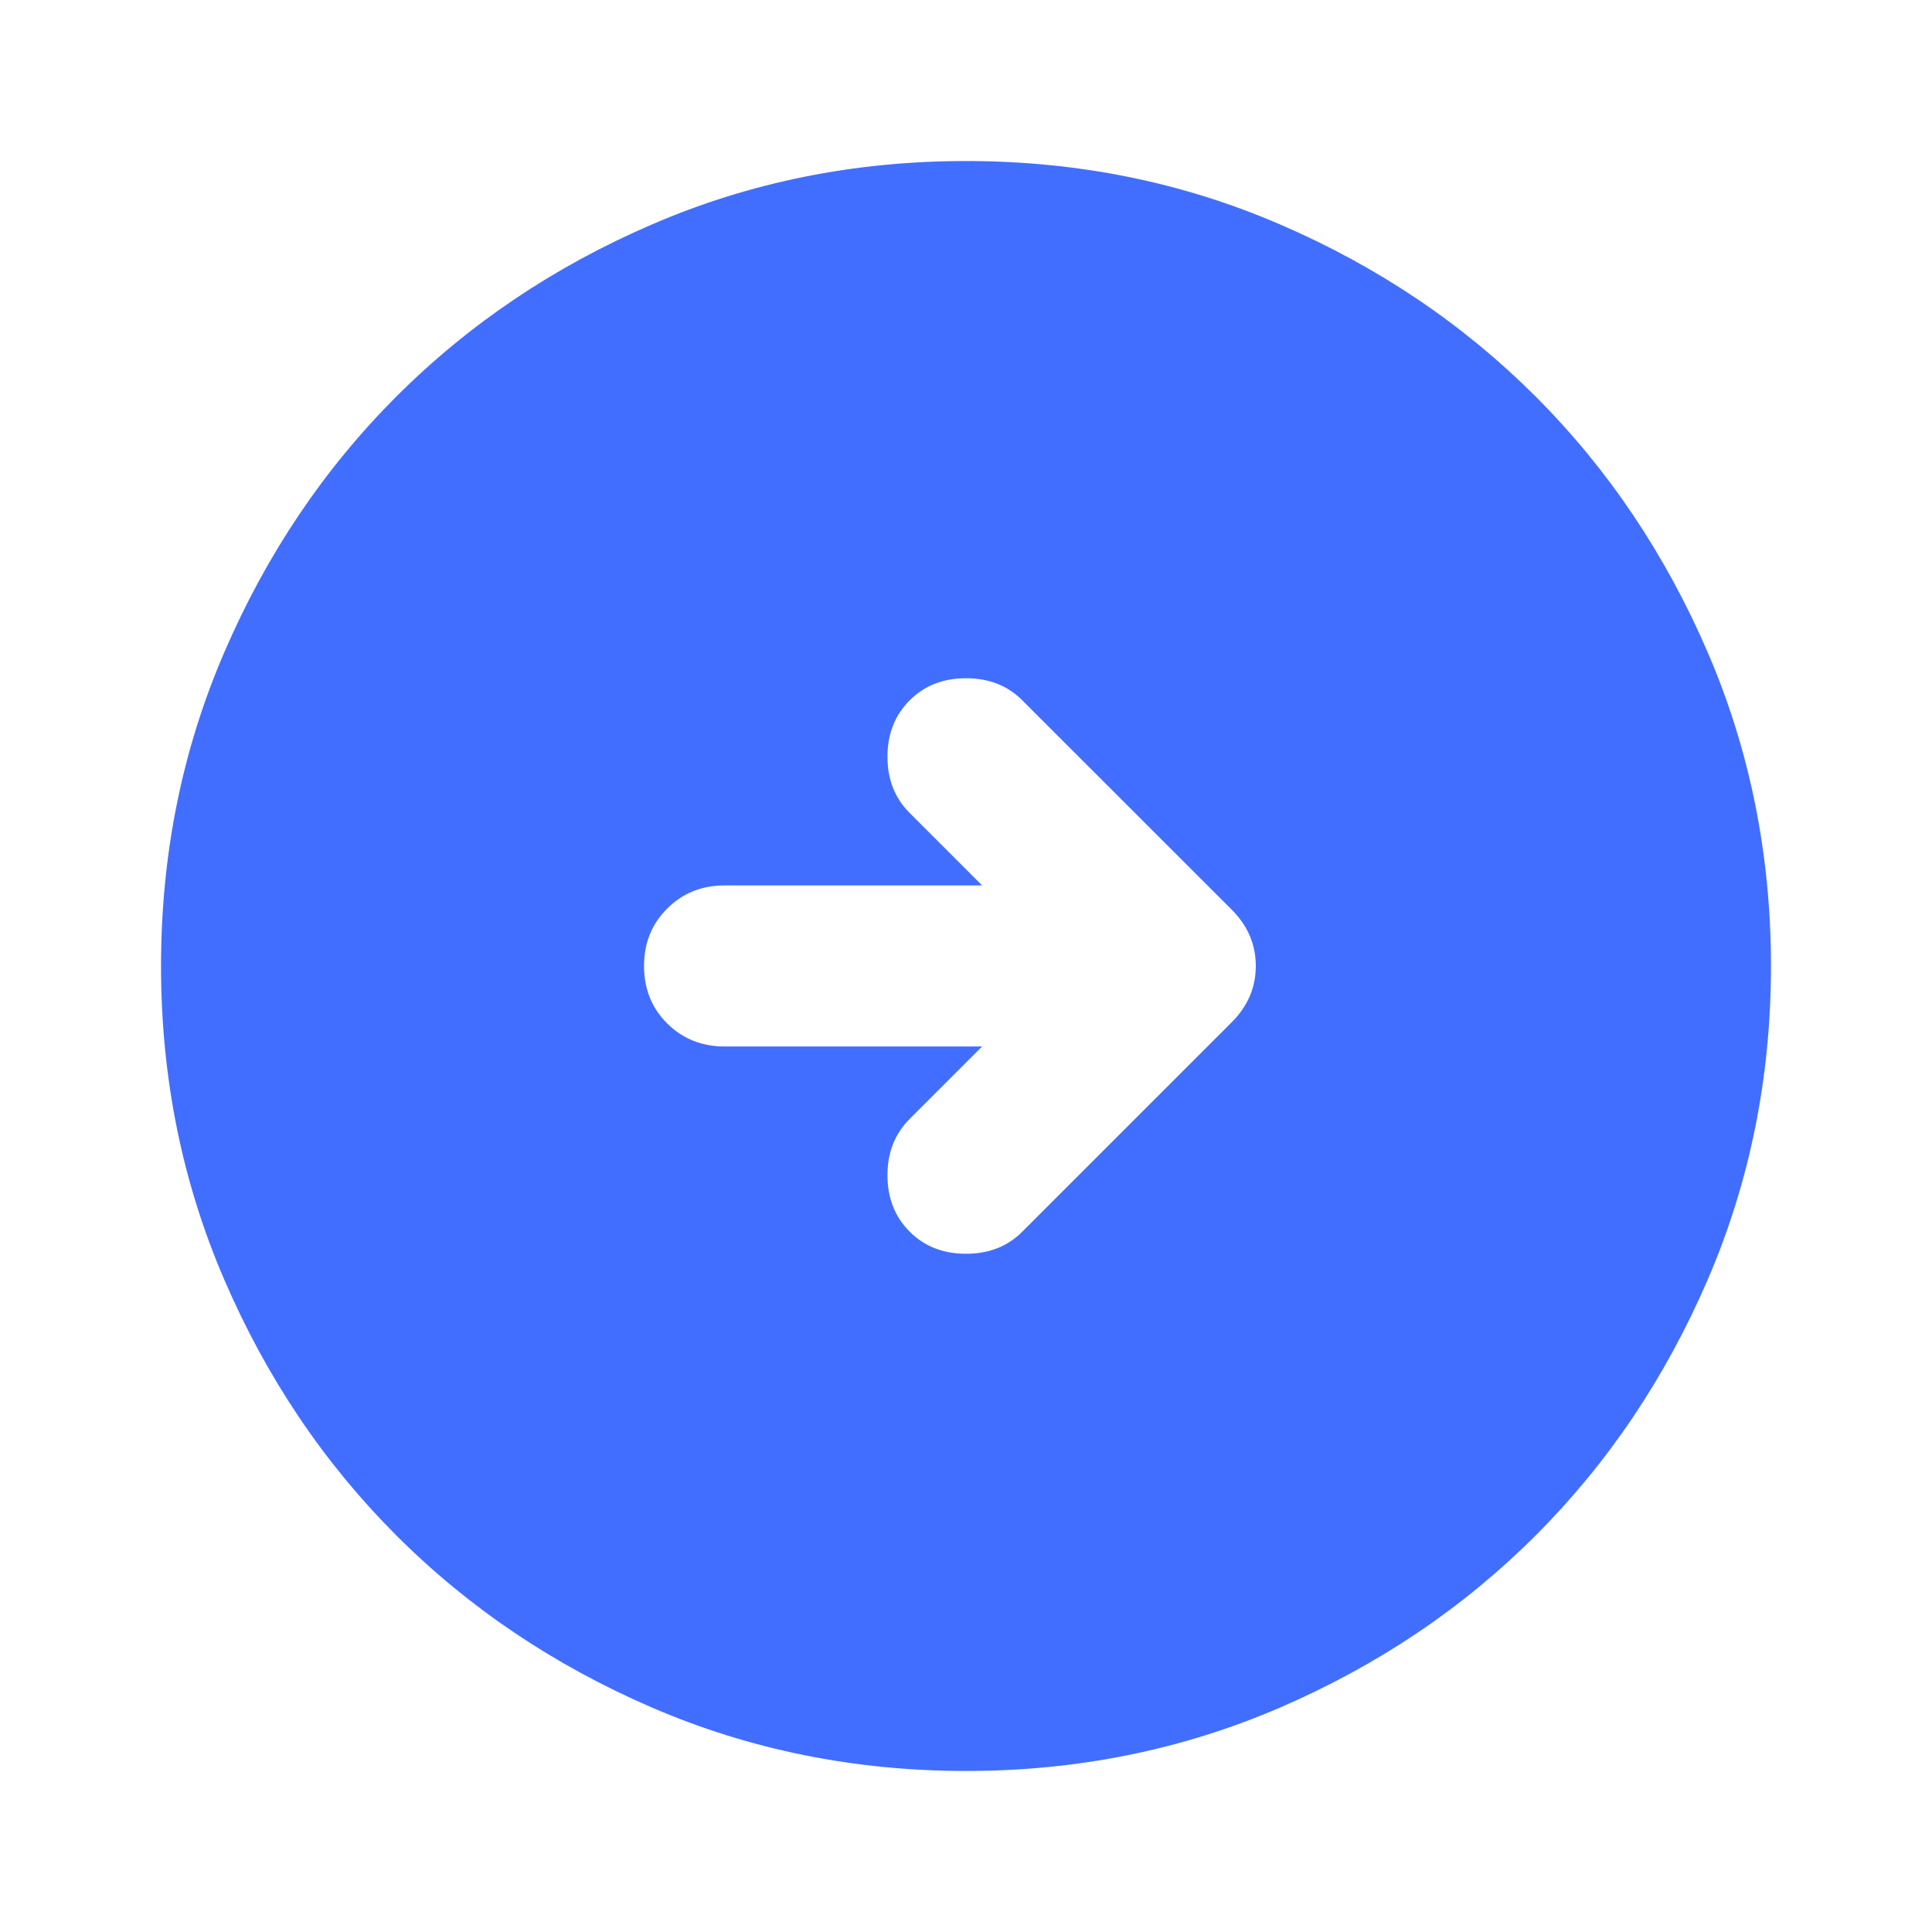 <svg viewBox="0 0 20 20" fill="none" xmlns="http://www.w3.org/2000/svg">
<mask id="mask0_776_20794" style="mask-type:alpha" maskUnits="userSpaceOnUse" x="0" y="0" width="20" height="20">
<rect width="20" height="20" fill="#D9D9D9"/>
</mask>
<g mask="url(#mask0_776_20794)">
<path d="M10 18.333C8.847 18.333 7.764 18.114 6.75 17.677C5.736 17.239 4.854 16.646 4.104 15.896C3.354 15.146 2.76 14.264 2.323 13.25C1.885 12.236 1.667 11.153 1.667 10C1.667 8.847 1.885 7.764 2.323 6.75C2.76 5.736 3.354 4.854 4.104 4.104C4.854 3.354 5.736 2.76 6.75 2.323C7.764 1.885 8.847 1.667 10 1.667C11.153 1.667 12.236 1.885 13.25 2.323C14.264 2.76 15.146 3.354 15.896 4.104C16.646 4.854 17.239 5.736 17.677 6.75C18.114 7.764 18.333 8.847 18.333 10C18.333 11.153 18.114 12.236 17.677 13.25C17.239 14.264 16.646 15.146 15.896 15.896C15.146 16.646 14.264 17.239 13.25 17.677C12.236 18.114 11.153 18.333 10 18.333ZM10.167 10.833L9.417 11.583C9.264 11.736 9.187 11.93 9.187 12.166C9.187 12.403 9.264 12.597 9.417 12.75C9.569 12.903 9.764 12.979 10 12.979C10.236 12.979 10.431 12.903 10.583 12.75L12.75 10.583C12.917 10.416 13 10.222 13 10C13 9.778 12.917 9.583 12.75 9.416L10.583 7.25C10.431 7.097 10.236 7.021 10 7.021C9.764 7.021 9.569 7.097 9.417 7.25C9.264 7.403 9.187 7.597 9.187 7.833C9.187 8.069 9.264 8.264 9.417 8.416L10.167 9.166H7.5C7.264 9.166 7.066 9.246 6.906 9.406C6.746 9.566 6.667 9.764 6.667 10C6.667 10.236 6.746 10.434 6.906 10.594C7.066 10.753 7.264 10.833 7.5 10.833H10.167Z" fill="#426EFF"/>
</g>
</svg>

